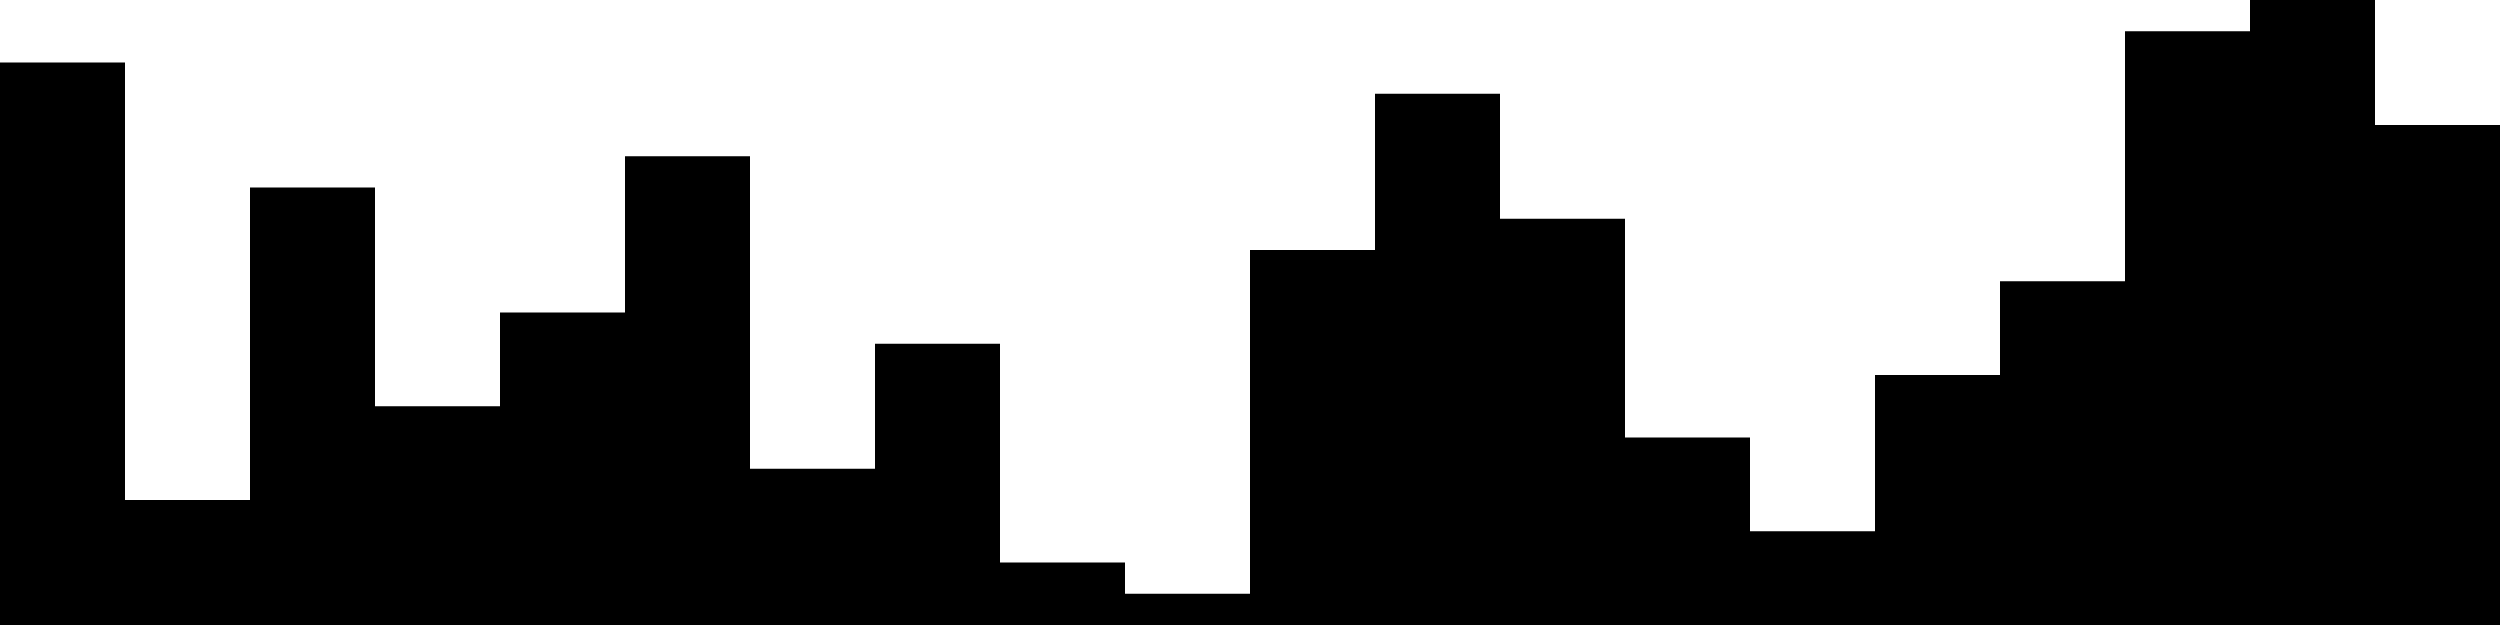 
<svg xmlns="http://www.w3.org/2000/svg" width="800" height="200">
<style>
rect {
    fill: black;
}
@media (prefers-color-scheme: dark) {
    rect {
        fill: white;
    }
}
</style>
<rect width="40" height="180" x="0" y="20" />
<rect width="40" height="40" x="40" y="160" />
<rect width="40" height="140" x="80" y="60" />
<rect width="40" height="70" x="120" y="130" />
<rect width="40" height="100" x="160" y="100" />
<rect width="40" height="150" x="200" y="50" />
<rect width="40" height="50" x="240" y="150" />
<rect width="40" height="90" x="280" y="110" />
<rect width="40" height="20" x="320" y="180" />
<rect width="40" height="10" x="360" y="190" />
<rect width="40" height="120" x="400" y="80" />
<rect width="40" height="170" x="440" y="30" />
<rect width="40" height="130" x="480" y="70" />
<rect width="40" height="60" x="520" y="140" />
<rect width="40" height="30" x="560" y="170" />
<rect width="40" height="80" x="600" y="120" />
<rect width="40" height="110" x="640" y="90" />
<rect width="40" height="190" x="680" y="10" />
<rect width="40" height="200" x="720" y="0" />
<rect width="40" height="160" x="760" y="40" />
</svg>
